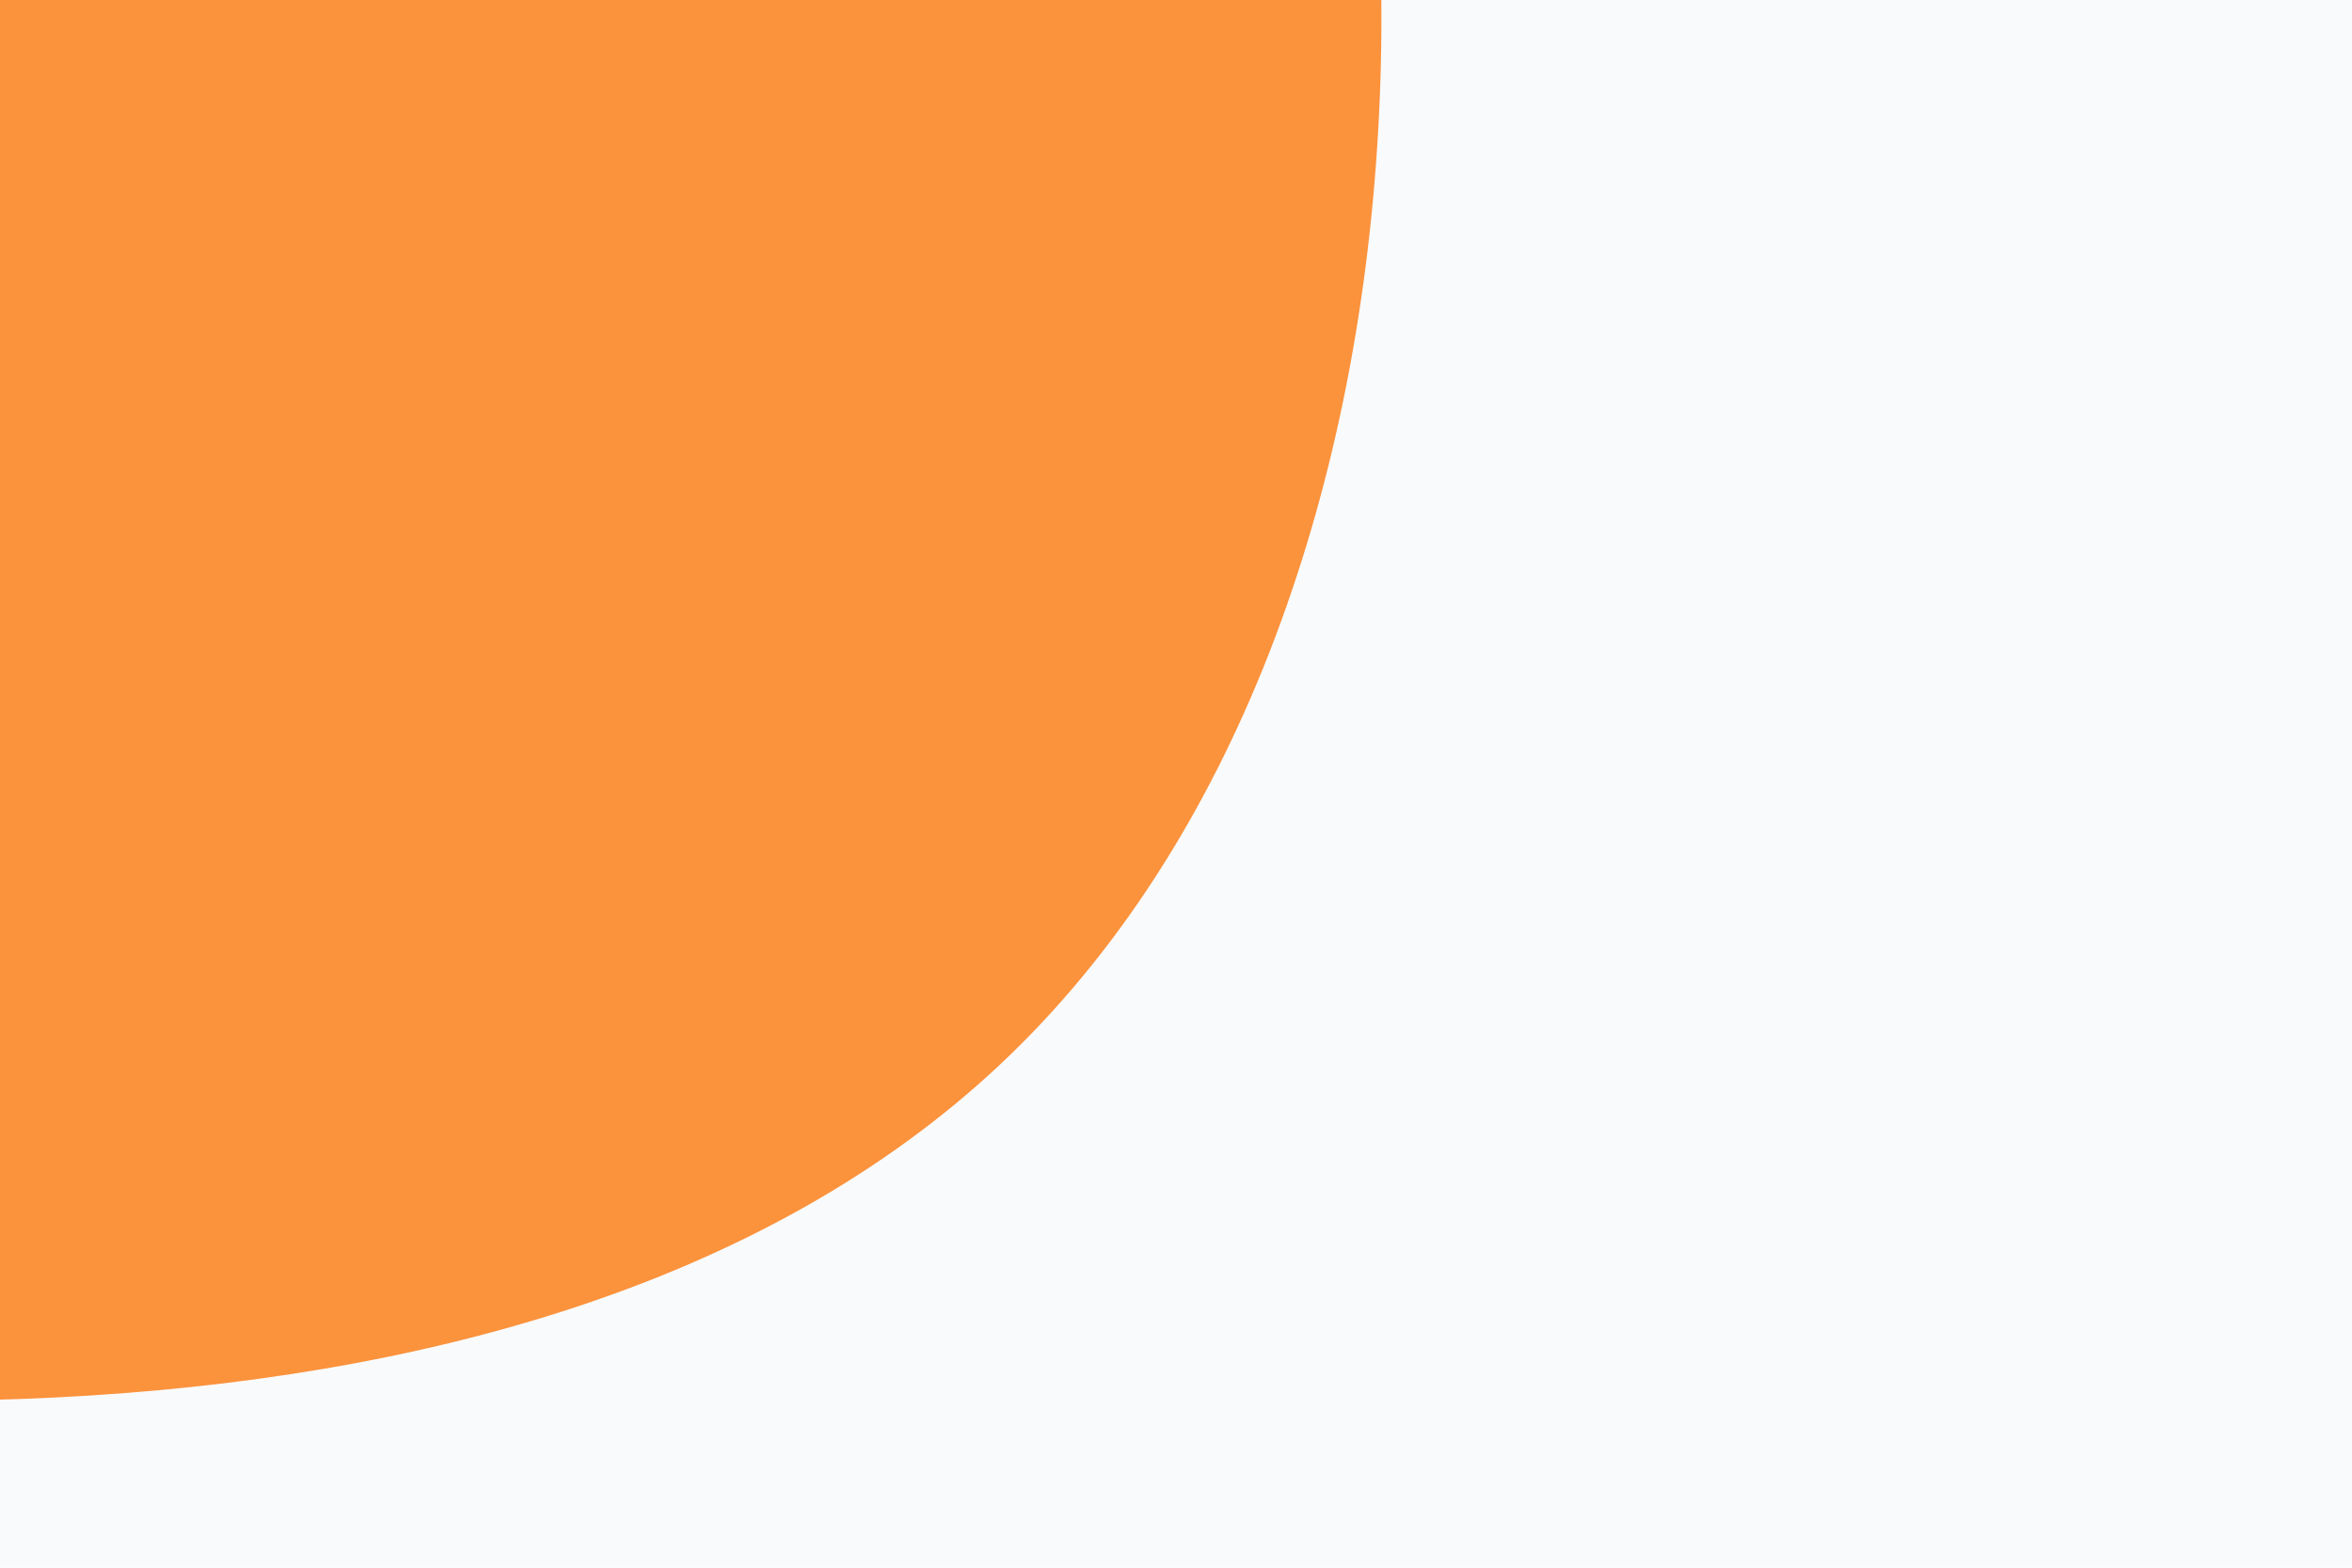 <svg id="visual" viewBox="0 0 900 600" width="900" height="600" xmlns="http://www.w3.org/2000/svg" xmlns:xlink="http://www.w3.org/1999/xlink" version="1.1"><rect x="0" y="0" width="900" height="600" fill="#F9FAFB"></rect><g transform="translate(28.26 57.953)"><path d="M386.7 -409.5C476.3 -297 507.2 -148.5 499.1 -8C491.1 132.5 444.3 264.9 354.6 349.3C264.9 433.7 132.5 470 -7 476.9C-146.4 483.9 -292.7 461.5 -396.2 377.1C-499.7 292.7 -560.4 146.4 -556.7 3.7C-553.1 -139.1 -485.1 -278.1 -381.6 -390.6C-278.1 -503.1 -139.1 -589.1 4.7 -593.8C148.5 -598.5 297 -522 386.7 -409.5" fill="#FB923C"></path></g></svg>
